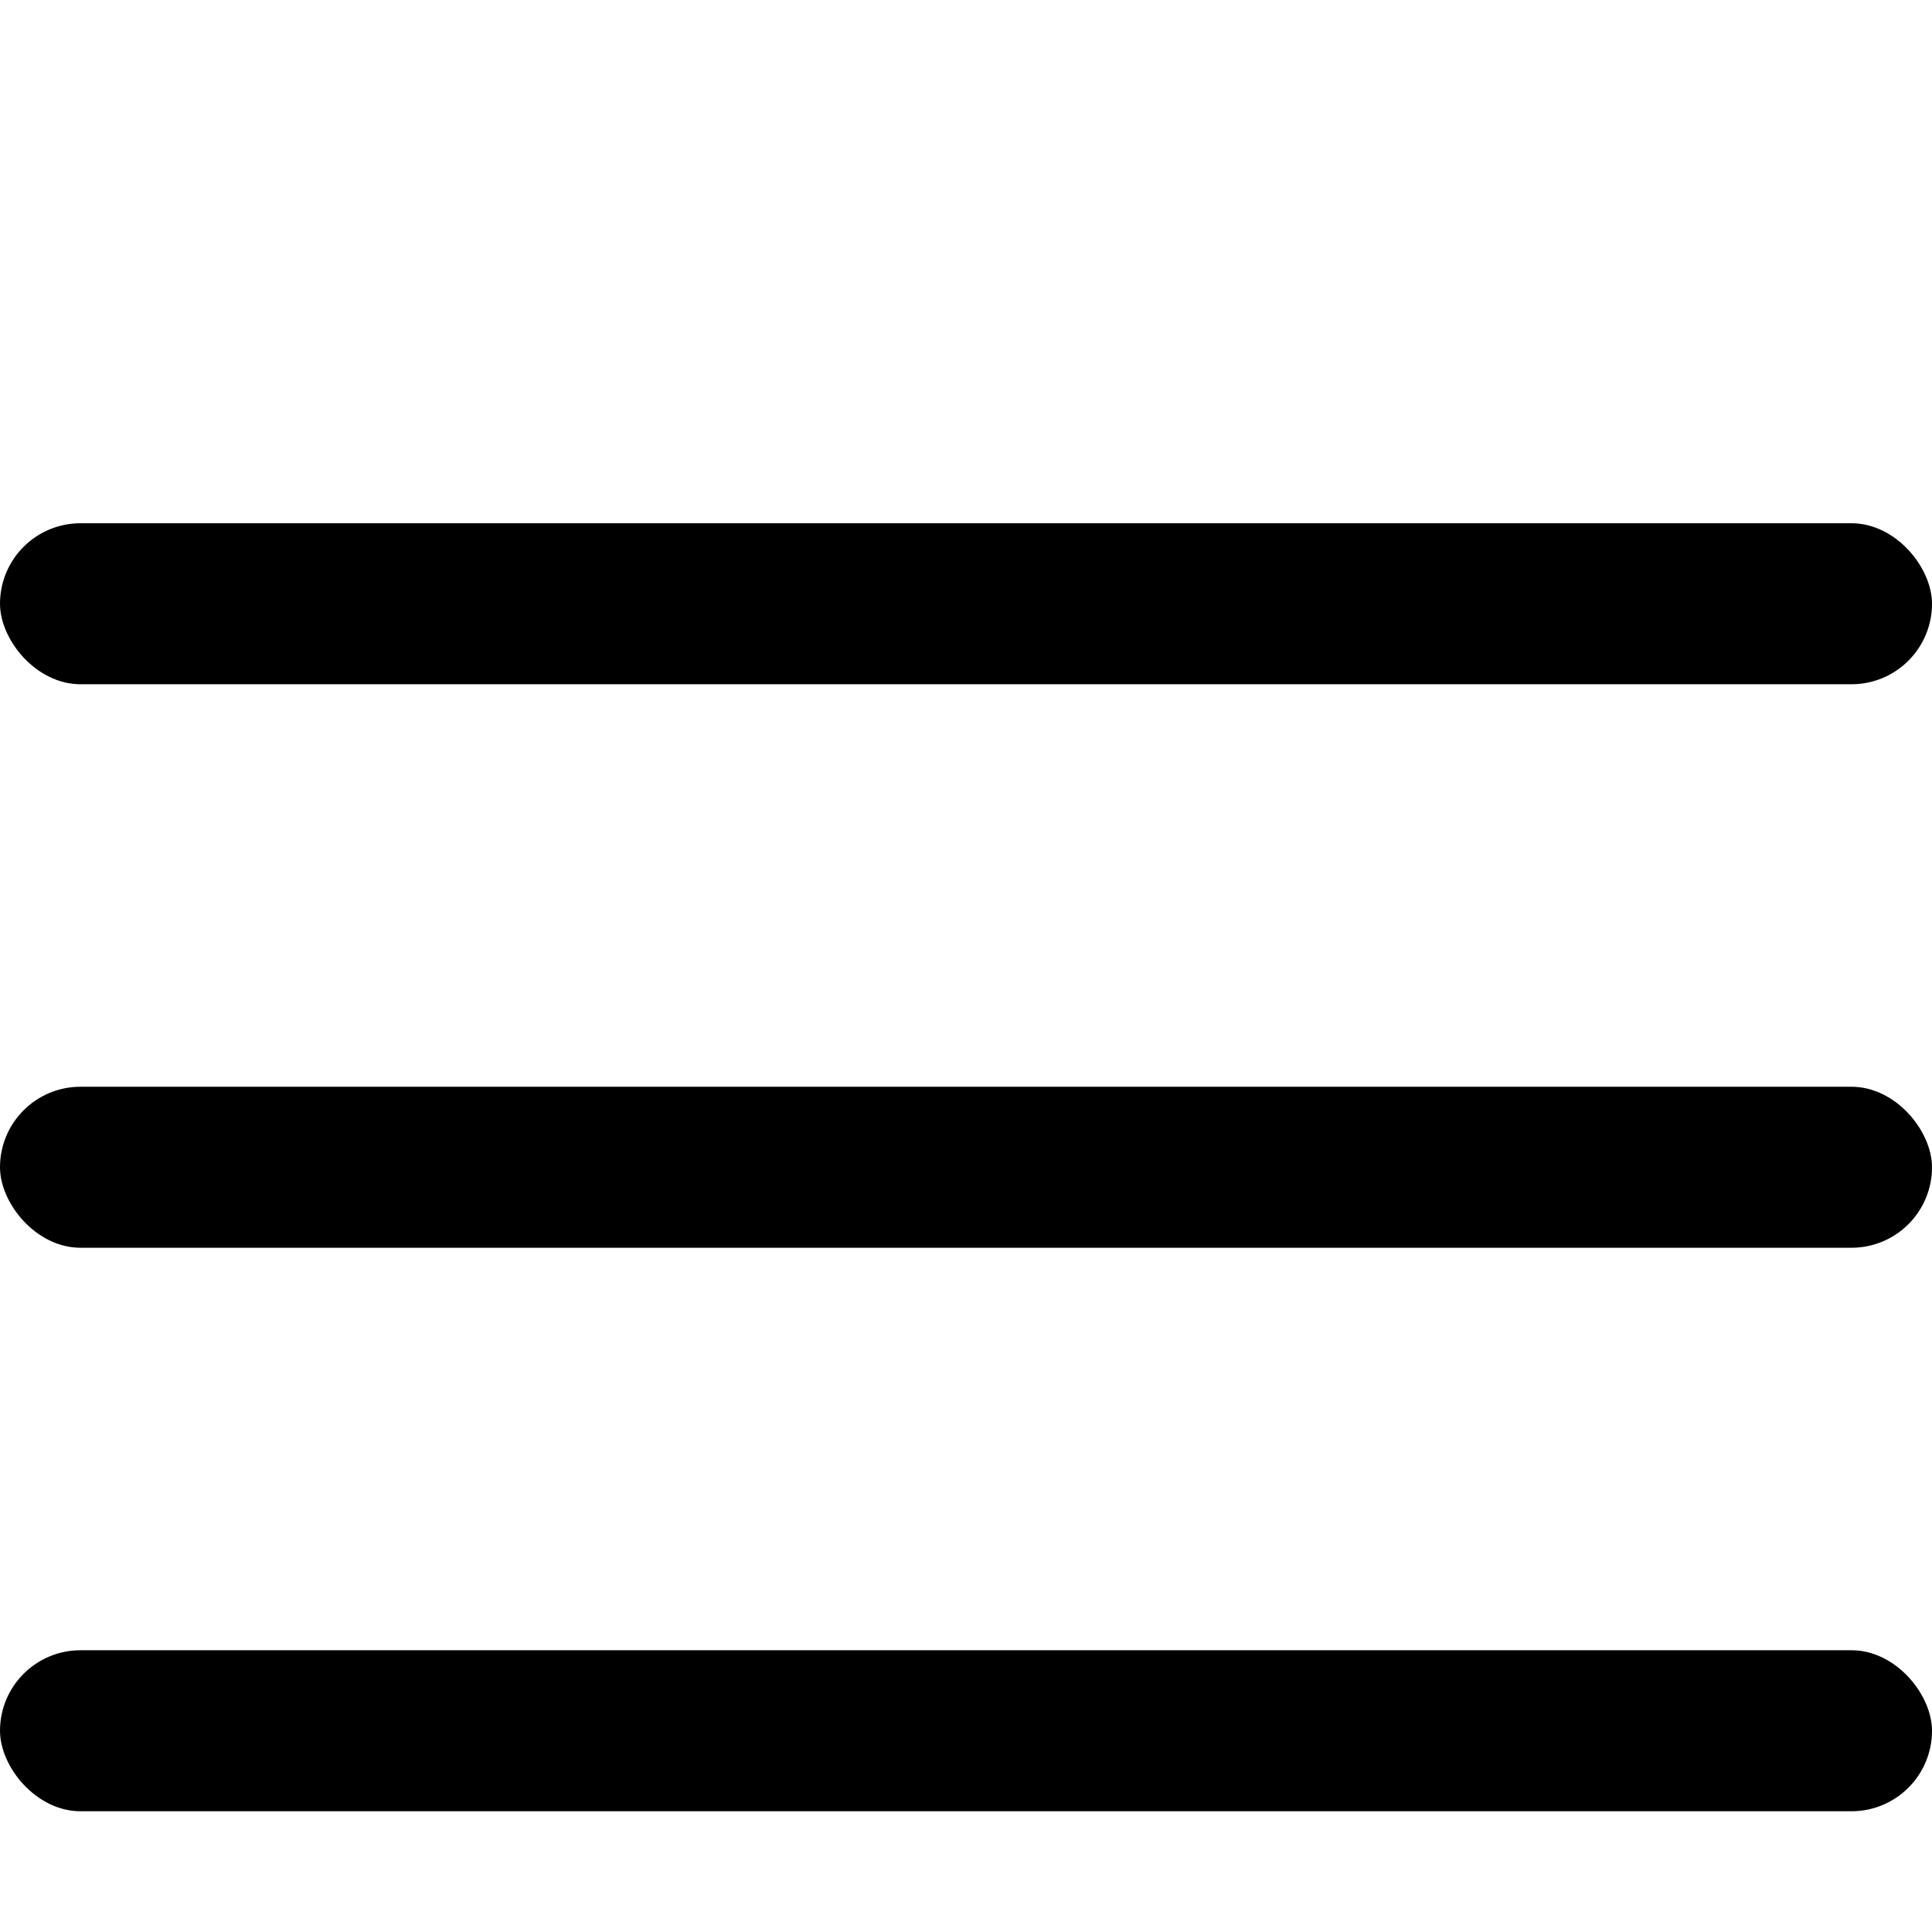 <?xml version="1.0" encoding="UTF-8"?>
<svg xmlns="http://www.w3.org/2000/svg" id="Outline" viewBox="0 0 24 19" width="48" height="48"><rect y="11" width="24" height="2" rx="1"/><rect y="4" width="24" height="2" rx="1"/><rect y="18" width="24" height="2" rx="1"/></svg>
